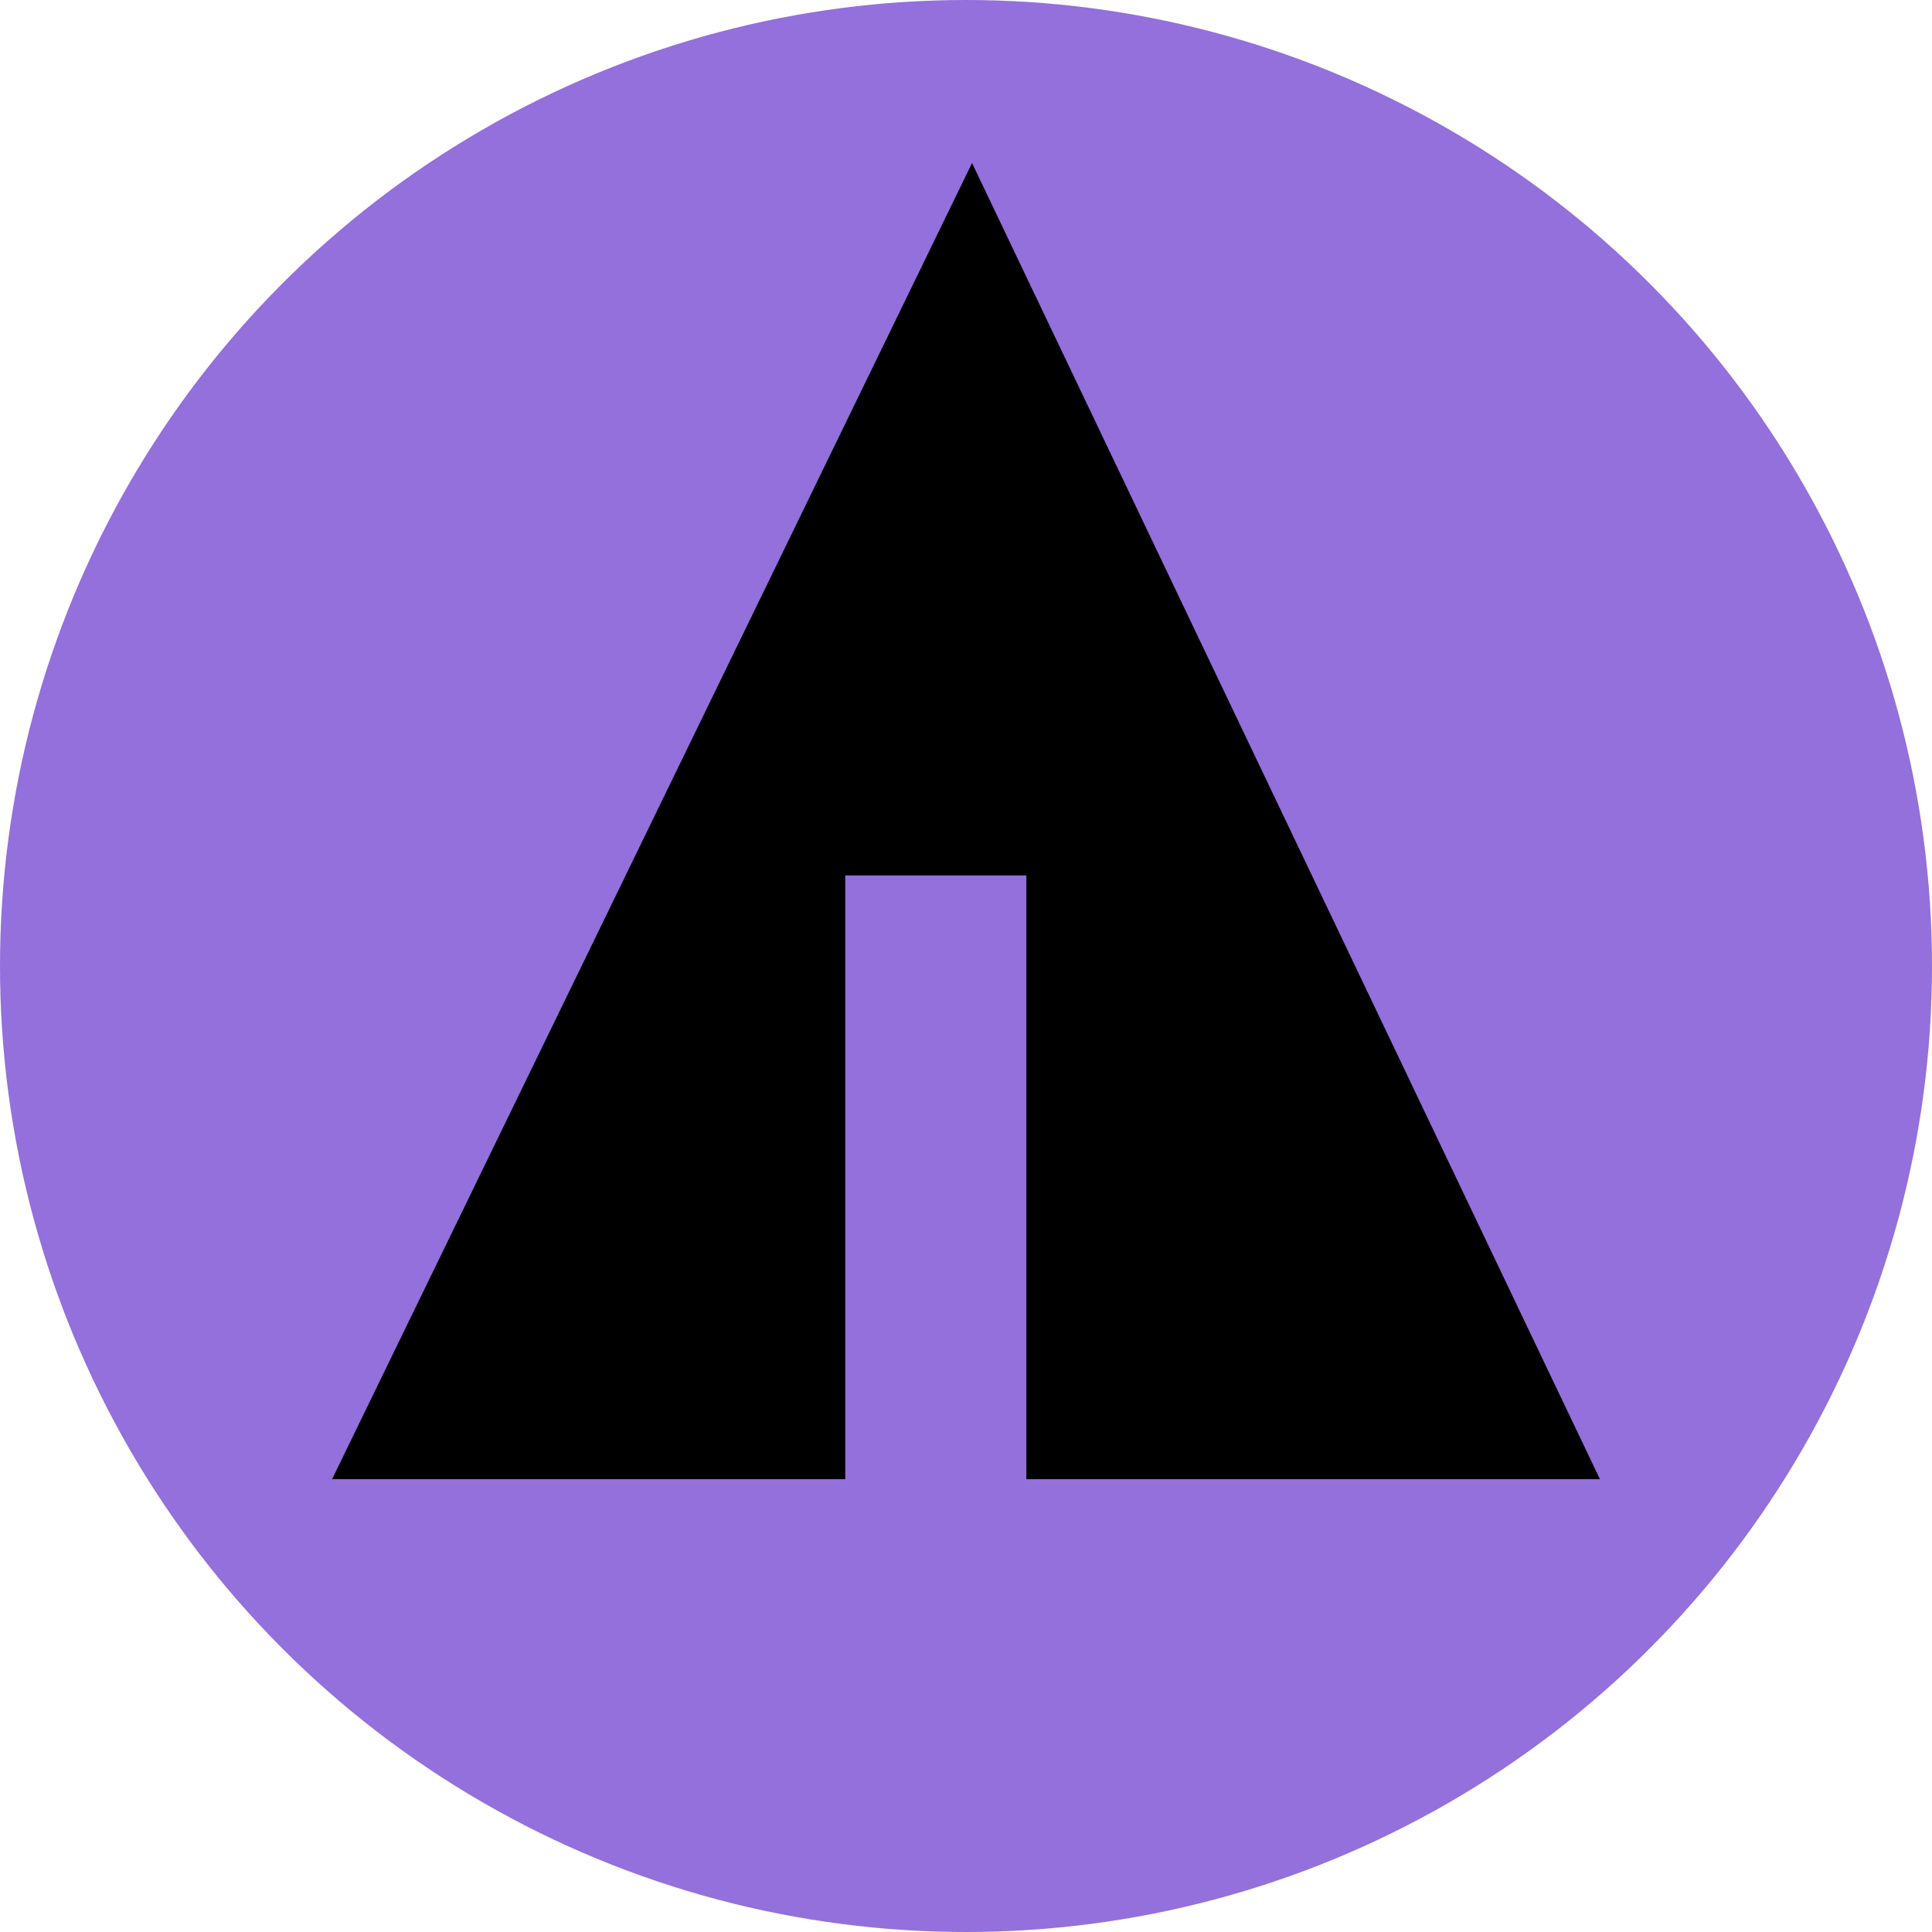 <svg xmlns="http://www.w3.org/2000/svg" width="32" height="32" viewBox="0 0 32 32" aria-labelledby="title">
    <title id="title">Forrst icon</title>
<circle fill="mediumpurple" cx="16" cy="16" r="16"/>
	<line stroke="mediumpurple" x1="11" y1="18.1" x2="15.1" y2="20.4"/>
    <line stroke="mediumpurple" x1="16.5" y1="18.2" x2="19.3" y2="15.7"/>
    <line stroke="mediumpurple" x1="16.5" y1="21" x2="21.2" y2="17.9"/>
	<polygon fill="black" points="5.5,24.5 14,24.5 14,14.5 17,14.5 17,24.5 26.5,24.5 16.1,2.7"/>
</svg>